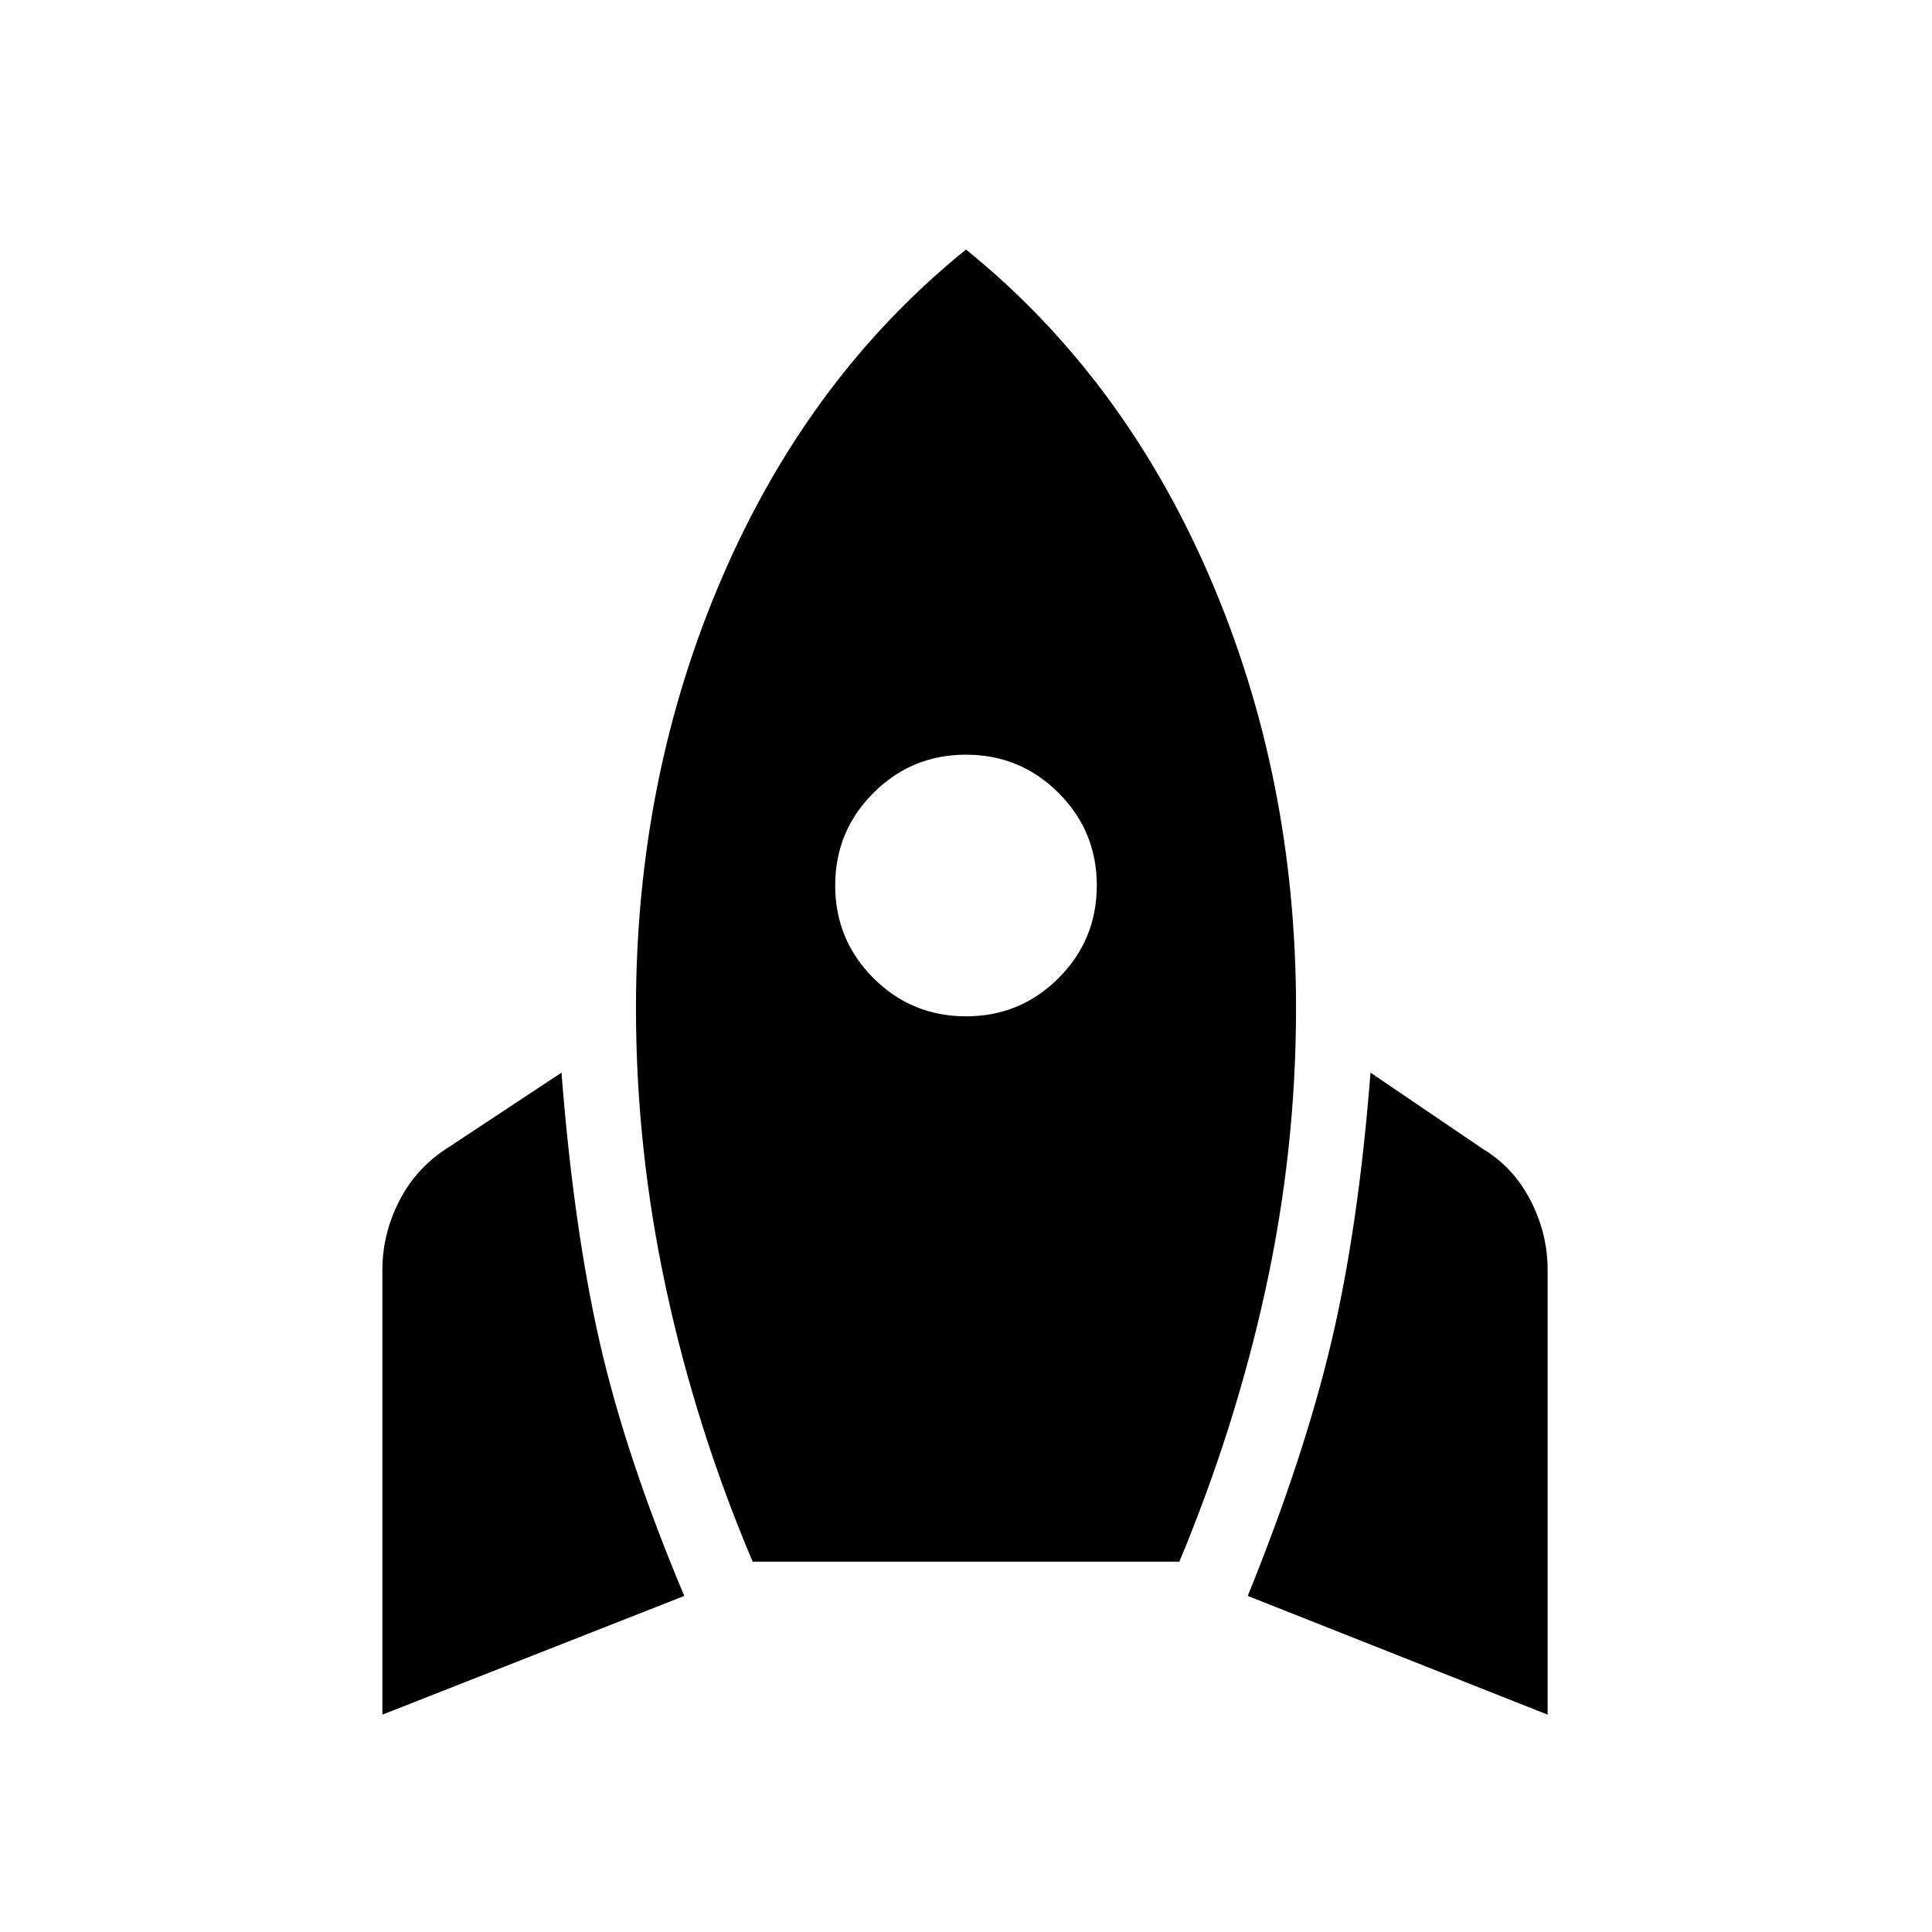 <svg xmlns="http://www.w3.org/2000/svg" height="40" width="40"><path d="M7.917 35.5v-9.208q0-.75.354-1.438.354-.687 1.021-1.104l2.333-1.542q.25 3.209.792 5.584.541 2.375 1.75 5.25Zm7.666-3.167q-1.166-2.75-1.791-5.645-.625-2.896-.625-5.813 0-4.792 1.791-8.937Q16.75 7.792 20 5.167q3.25 2.625 5.042 6.771 1.791 4.145 1.791 8.937 0 2.917-.625 5.792t-1.791 5.666ZM20 21.042q1.125 0 1.917-.792.791-.792.791-1.917t-.791-1.916q-.792-.792-1.917-.792t-1.917.792q-.791.791-.791 1.916t.791 1.917q.792.792 1.917.792ZM32.042 35.5l-6.209-2.458q1.167-2.875 1.729-5.25.563-2.375.813-5.584l2.333 1.584q.625.375.98 1.062.354.688.354 1.438Z"/></svg>